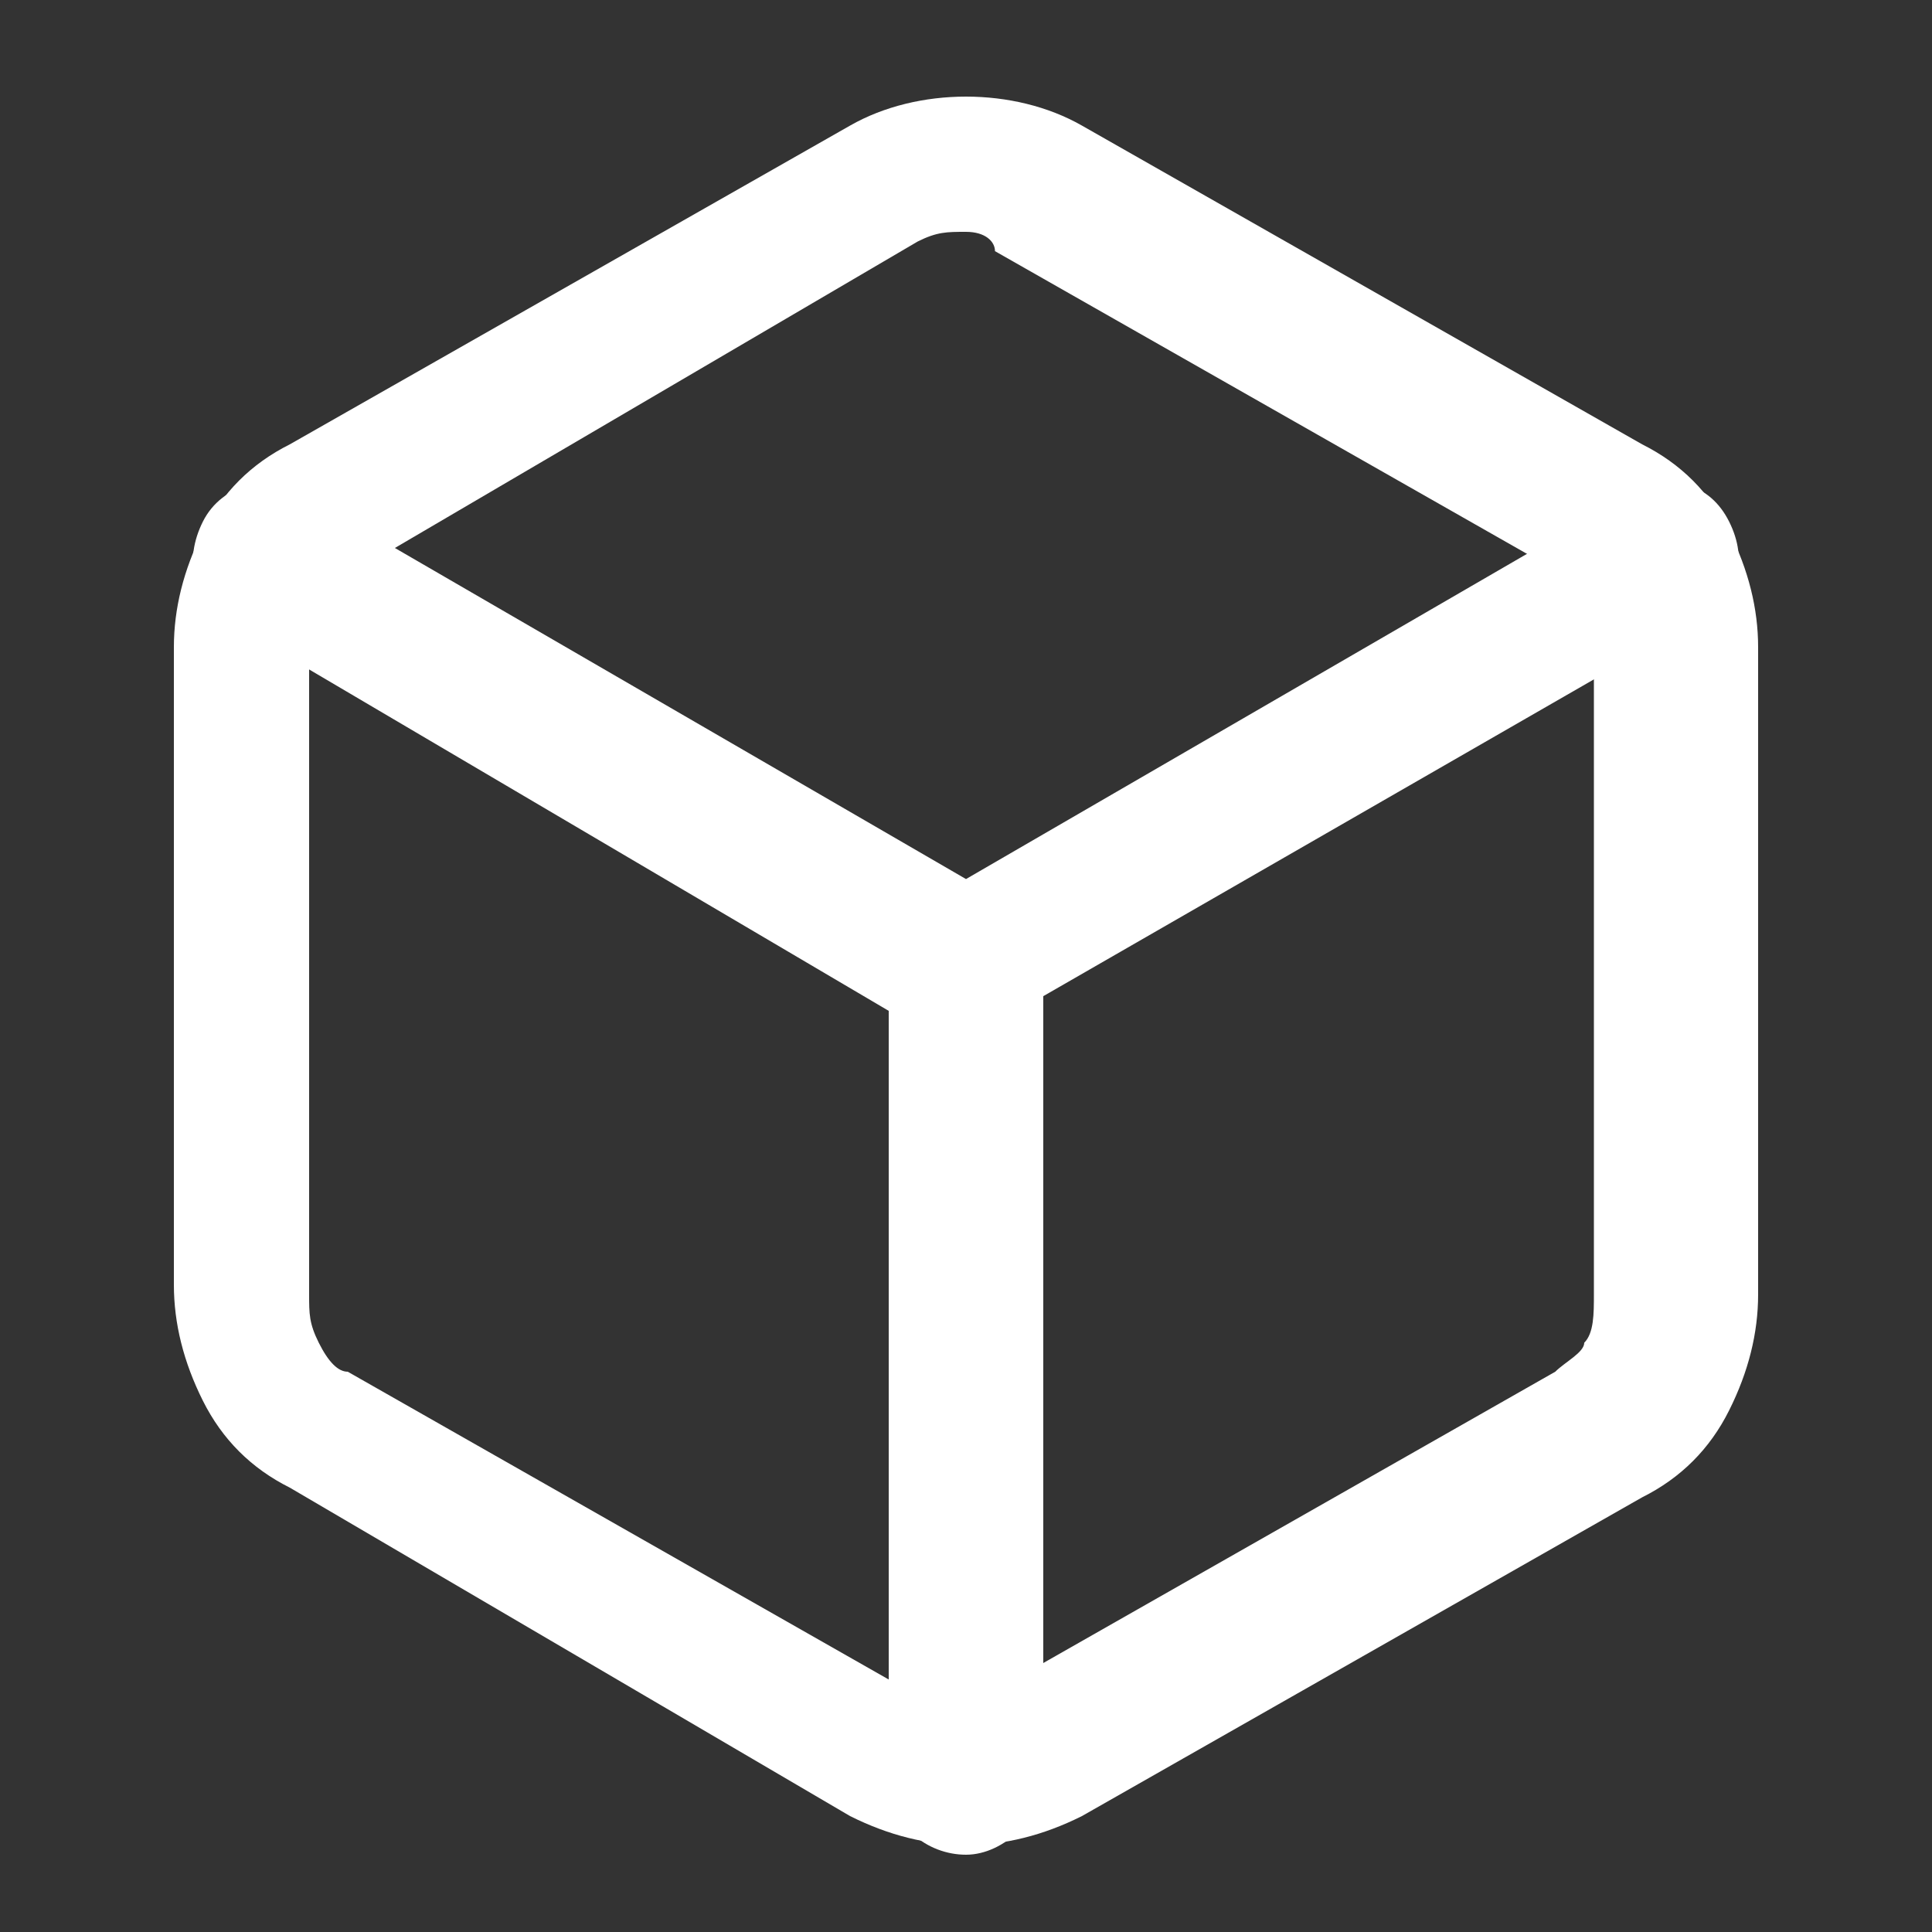 <svg t="1736068749926" class="icon" viewBox="0 0 1024 1024" version="1.1" xmlns="http://www.w3.org/2000/svg" p-id="7714" width="128" height="128"><rect x="0" y="0" width="1024" height="1024" fill="#333333" stroke="none"/><path d="M512 977.92c-20.48 0-40.96-5.12-61.44-15.36L153.6 788.48c-20.48-10.24-35.84-25.6-46.08-46.08s-15.36-40.96-15.36-61.44V343.04c0-20.48 5.12-40.96 15.36-61.44 10.24-20.48 25.6-35.84 46.08-46.08l296.96-168.96c35.84-20.48 87.04-20.48 122.88 0L870.4 235.52c20.48 10.24 35.84 25.6 46.08 46.08 10.24 20.48 15.36 40.96 15.36 61.44v343.04c0 20.48-5.12 40.96-15.36 61.44-10.24 20.48-25.6 35.84-46.08 46.08l-296.96 168.96c-20.48 10.24-40.96 15.36-61.44 15.36z m0-855.04c-10.24 0-15.36 0-25.6 5.12L189.44 302.08l-15.36 15.36c-5.12 5.12-5.12 15.36-10.24 25.6v343.04c0 10.24 0 15.36 5.12 25.6s10.24 15.36 15.36 15.36l296.96 168.96c15.36 10.24 30.72 10.24 46.08 0l296.96-168.96c5.12-5.12 15.36-10.24 15.36-15.36 5.12-5.12 5.12-15.36 5.12-25.6V343.04c0-10.24 0-15.36-5.12-25.6-5.12-5.12-10.24-15.36-15.36-15.36l-296.96-168.96c0-5.12-5.12-10.24-15.36-10.24z" fill="#ffffff" p-id="7715"></path><path d="M512 552.96c-5.12 0-15.36 0-20.48-5.12L117.76 327.68c-15.36-10.24-20.48-30.72-10.24-51.2s35.84-25.6 51.2-15.36l353.28 204.8 353.28-204.8c20.48-10.24 40.96-5.12 51.2 15.36s5.12 40.96-15.36 51.2l-373.76 215.04c0 5.12-10.24 10.24-15.36 10.24z" fill="#ffffff" p-id="7716"></path><path d="M512 983.04c-20.48 0-40.96-15.36-40.96-40.96V512c0-20.48 15.36-40.96 40.96-40.96s40.96 15.36 40.96 40.96v430.08c0 20.48-20.48 40.96-40.96 40.96z" fill="#ffffff" p-id="7717"></path></svg>